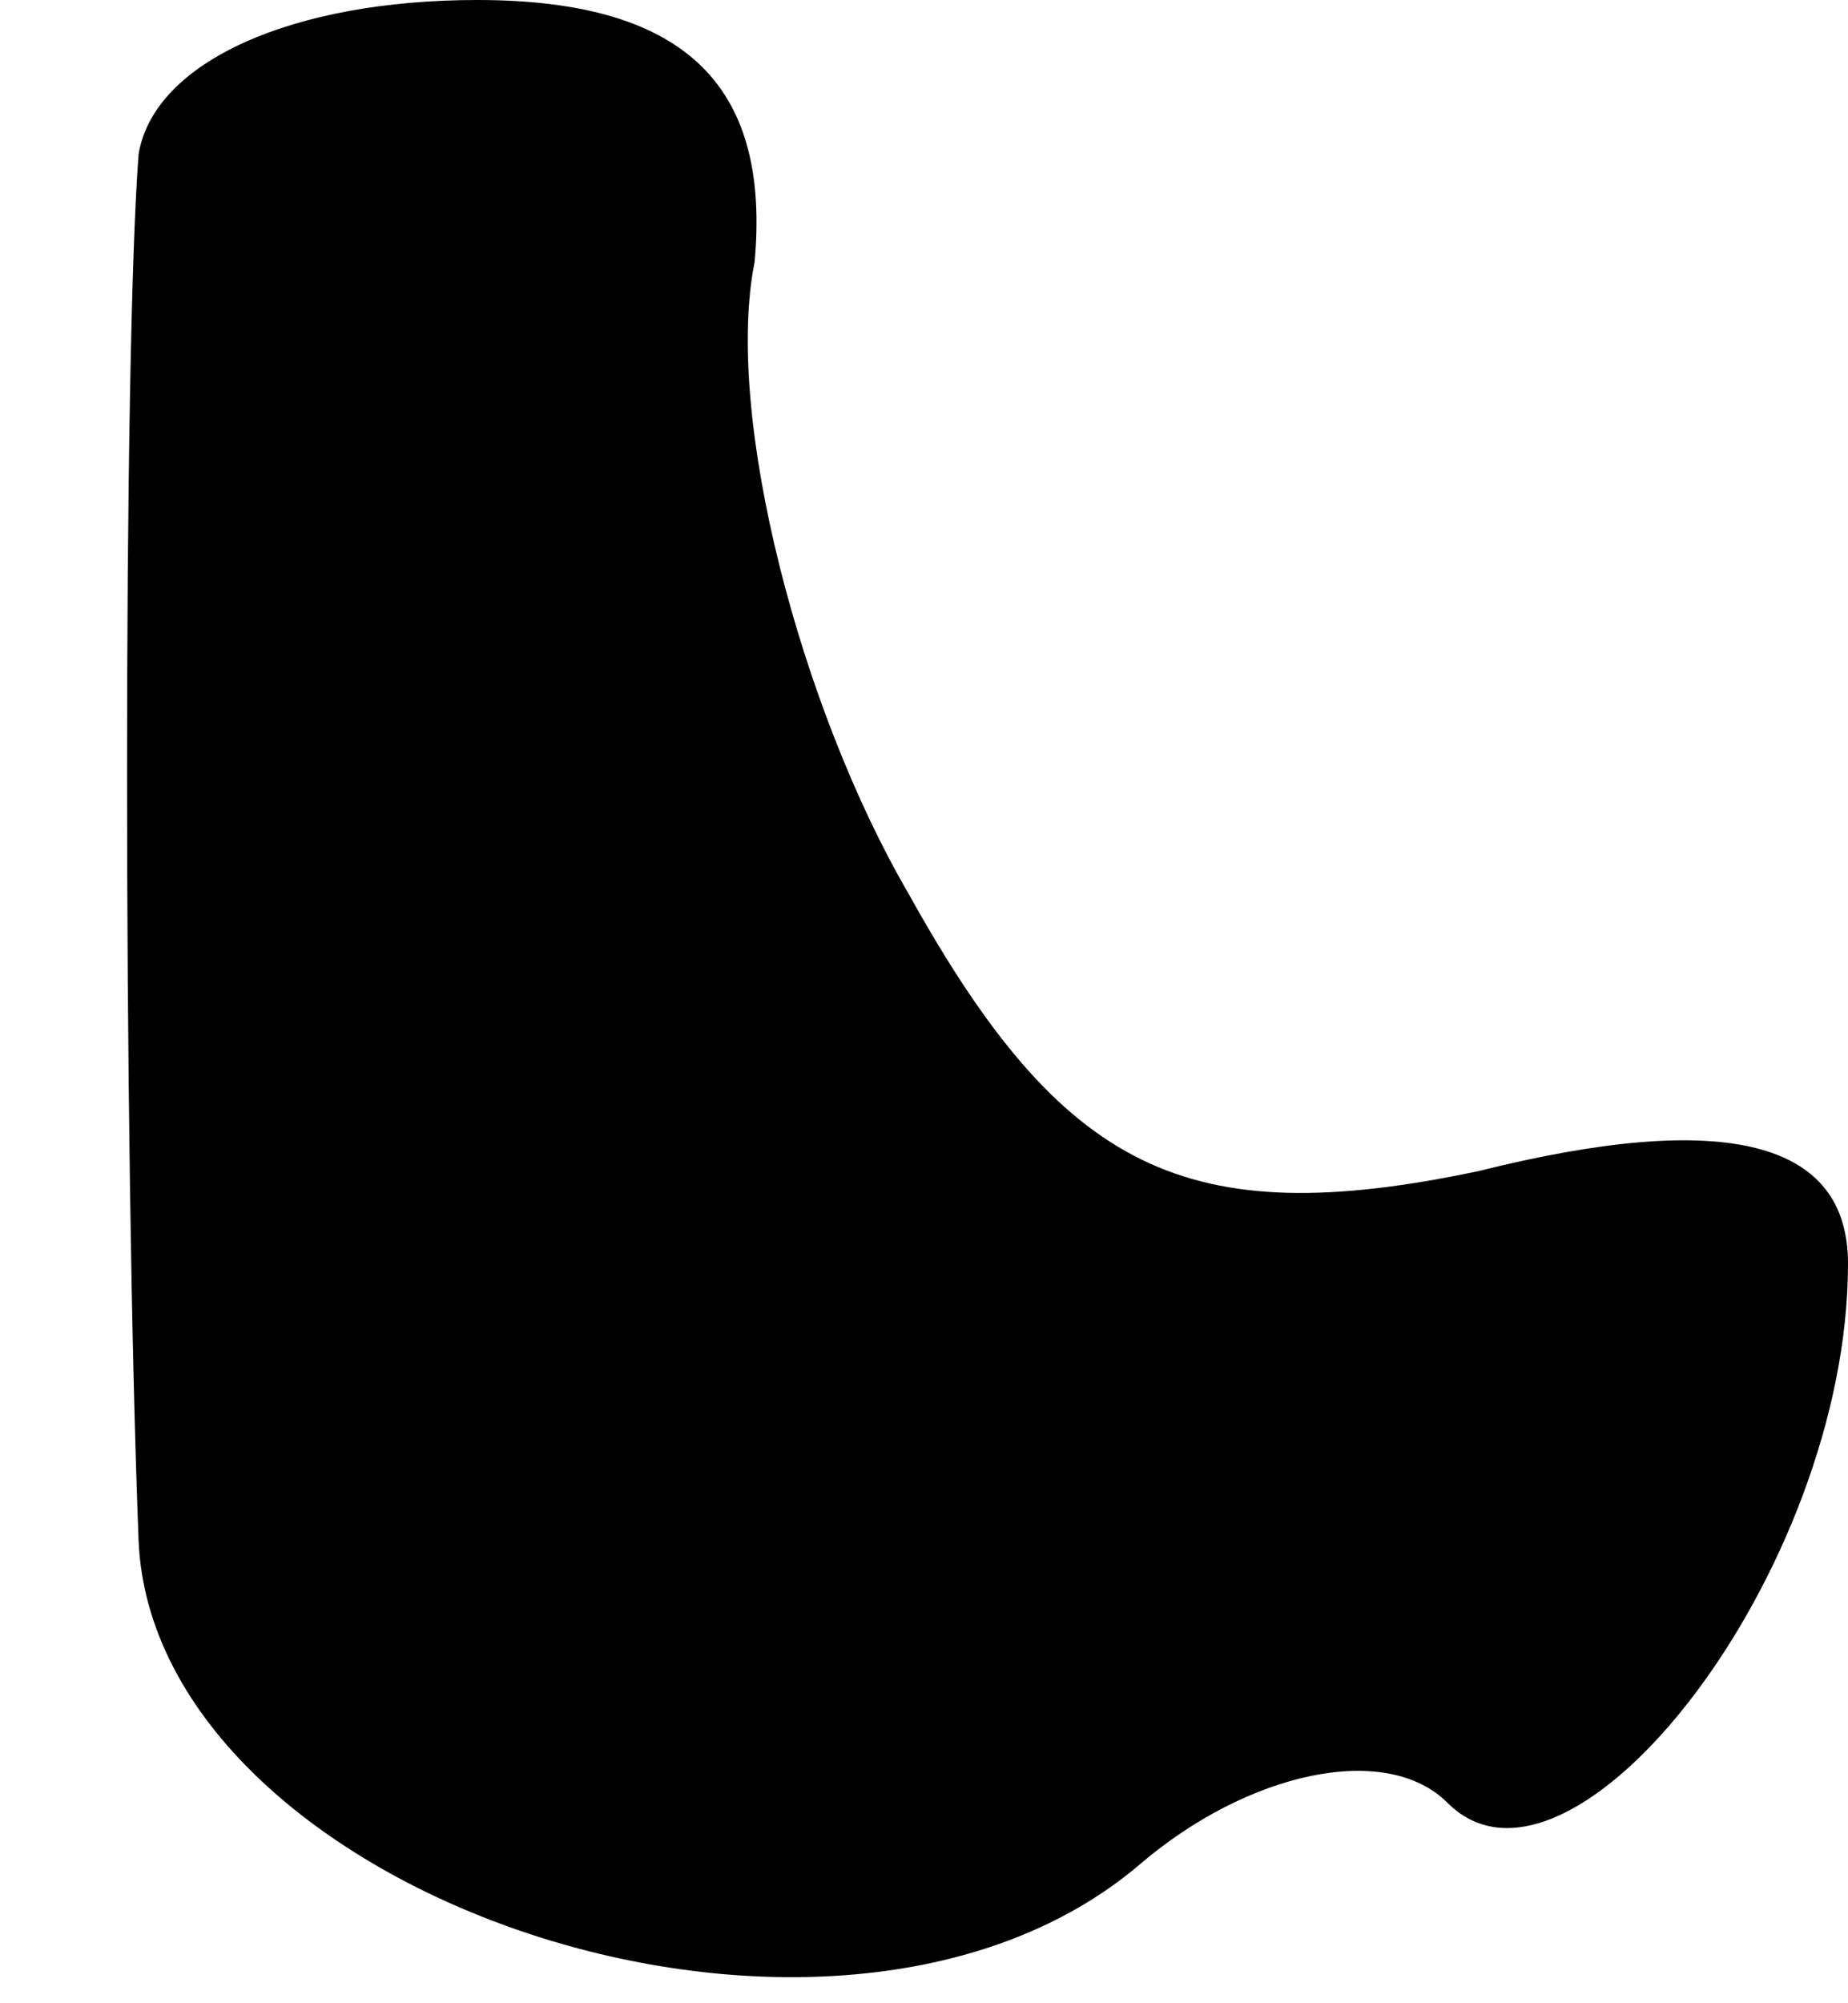 <?xml version="1.0" standalone="no"?>
<!DOCTYPE svg PUBLIC "-//W3C//DTD SVG 20010904//EN"
 "http://www.w3.org/TR/2001/REC-SVG-20010904/DTD/svg10.dtd">
<svg version="1.0" xmlns="http://www.w3.org/2000/svg"
 width="12pt" height="13pt" viewBox="0 0 12 13"
 preserveAspectRatio="xMidYMid meet">
<g transform="translate(0,13) scale(0.1,-0.1)"
fill="#000000" stroke="none">
<path fill="#000000" stroke="none" d="M9 120 c-1 -13 -1 -64 0 -90 1 -23 45
-38 65 -21 7 6 16 8 20 4 8 -8 26 15 26 35 0 8 -8 10 -24 6 -19 -4 -27 0 -37
18 -7 12 -12 31 -10 41 1 11 -4 17 -18 17 -12 0 -21 -4 -22 -10z"/>
</g>
</svg>
